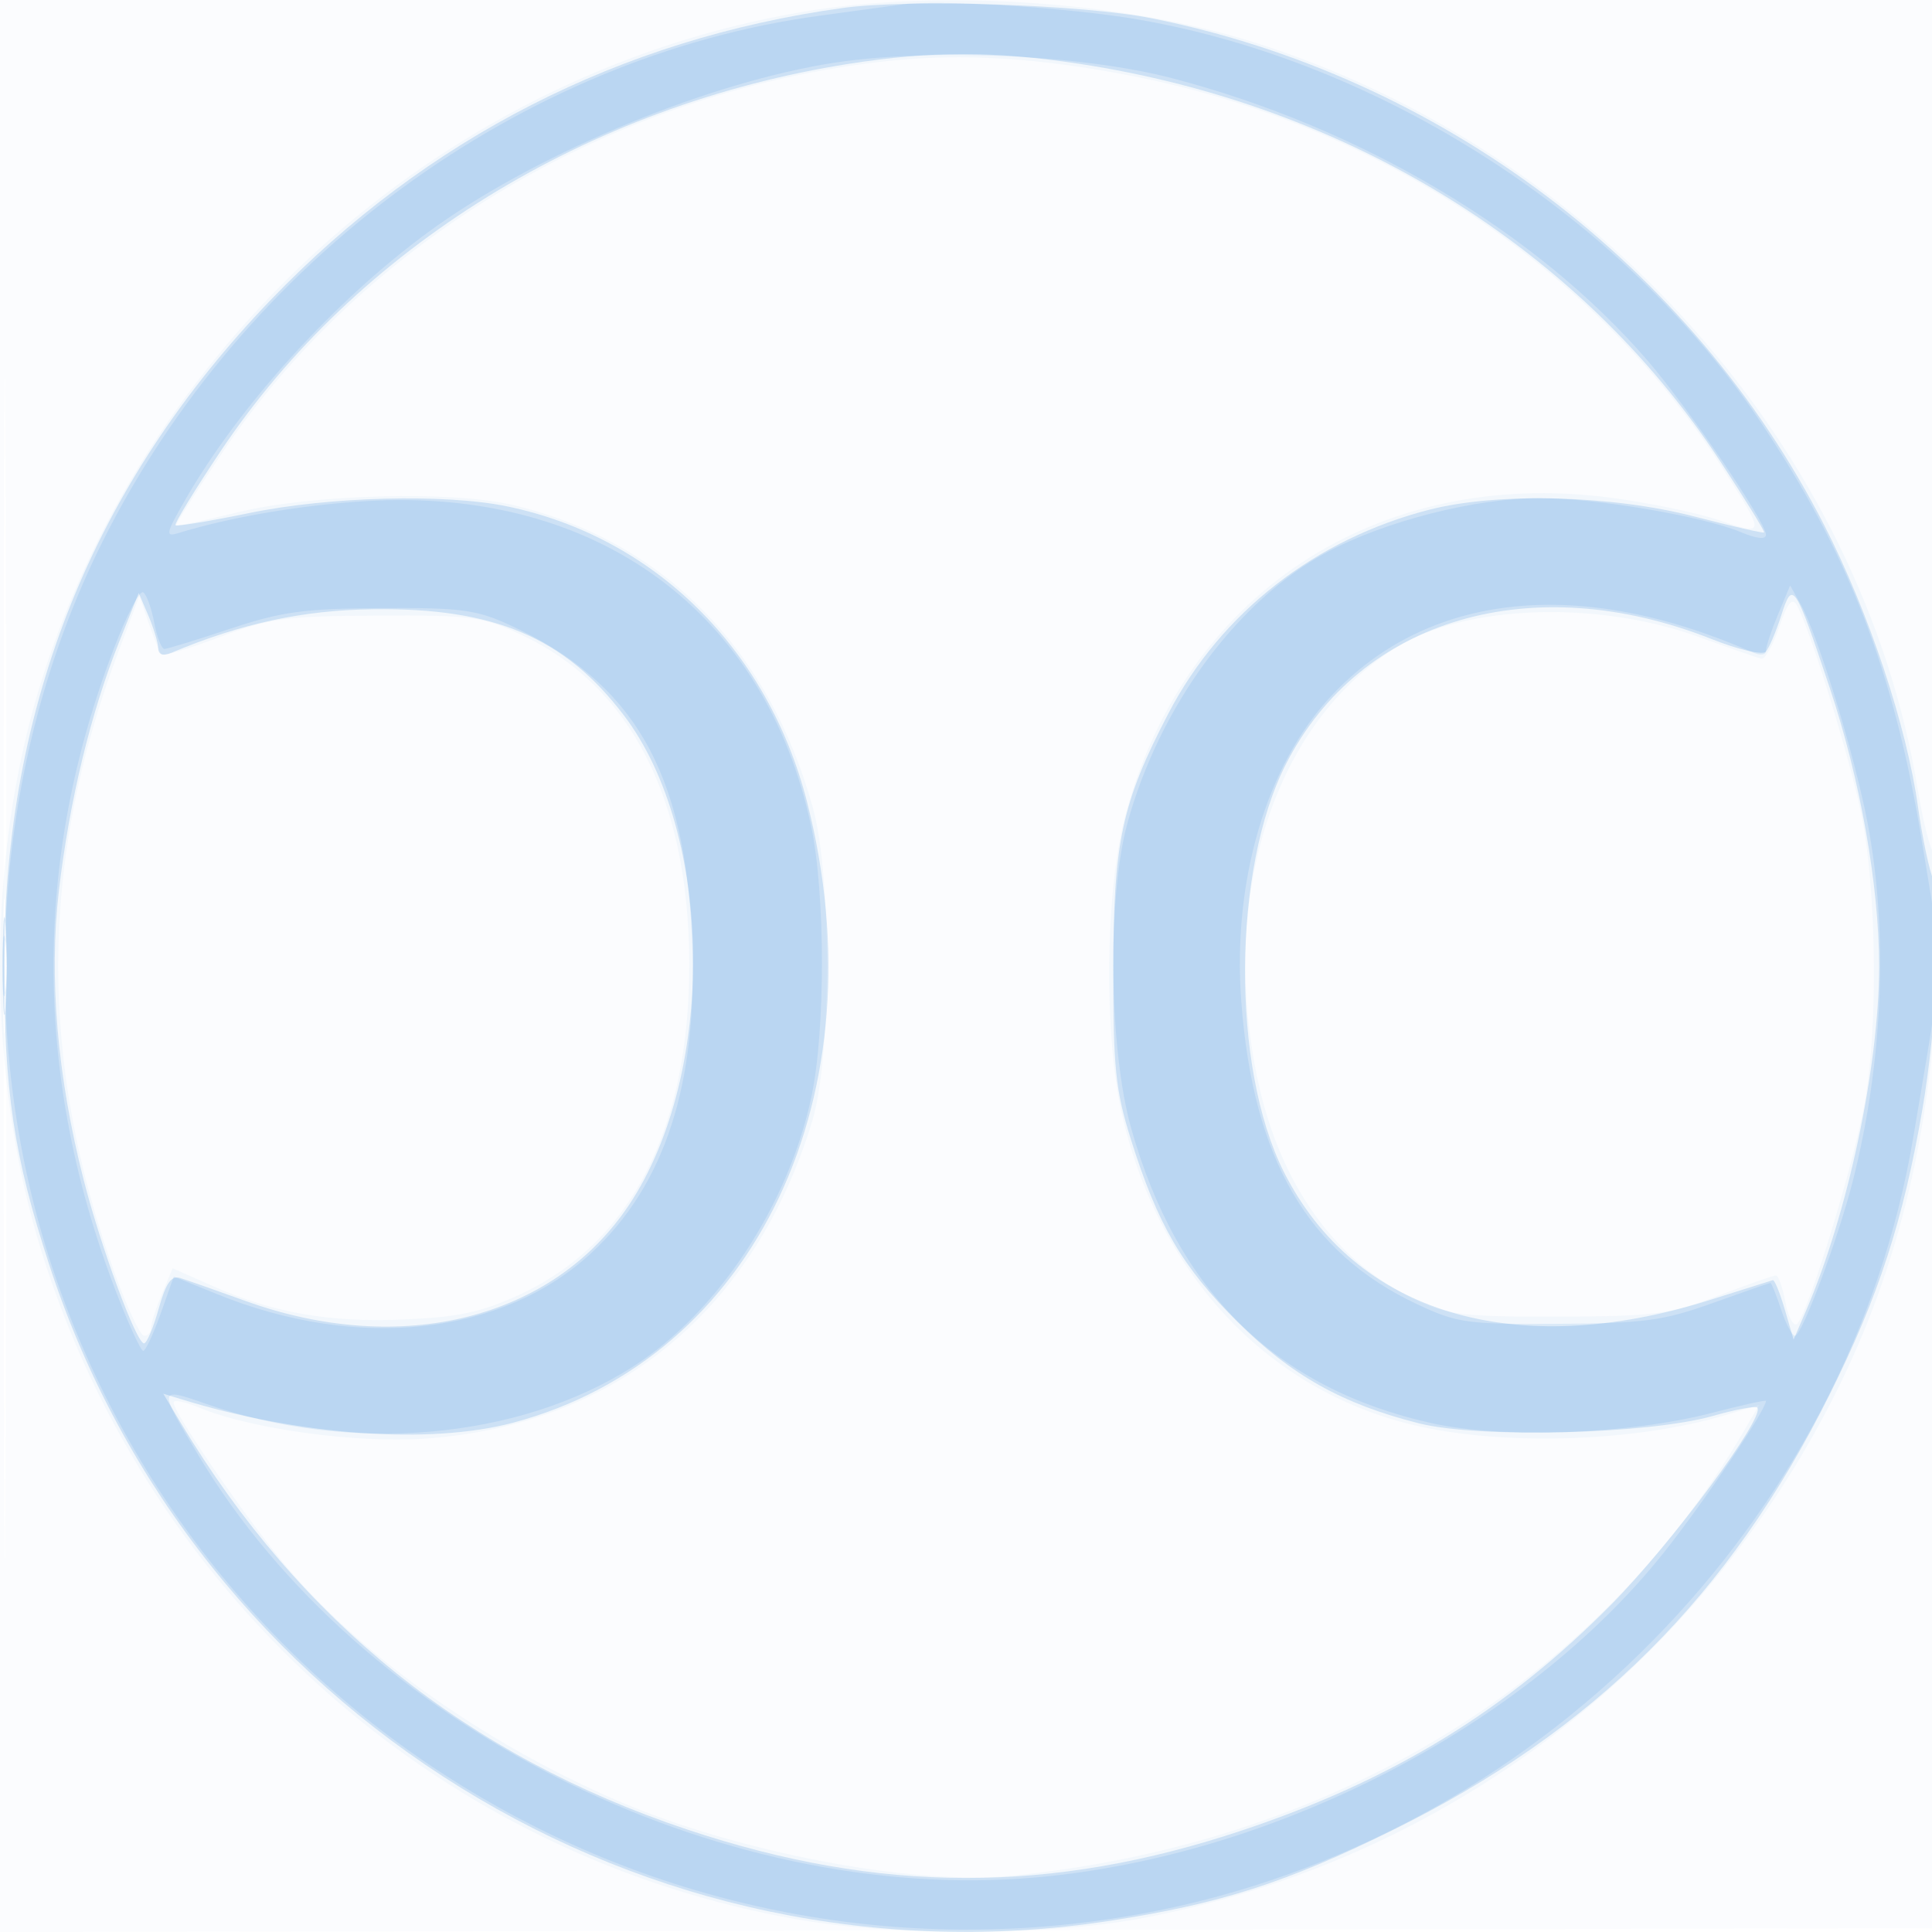<svg xmlns="http://www.w3.org/2000/svg" width="256" height="256"><path fill-opacity=".016" d="M0 128.004v128.004l128.25-.254 128.25-.254.254-127.75L257.008 0H0v128.004m.485.496c0 70.4.119 99.053.265 63.672.146-35.38.146-92.98 0-128C.604 29.153.485 58.1.485 128.5" fill="#1976D2" fill-rule="evenodd"/><path fill-opacity=".036" d="M106.437 1.559C59.703 9.415 20.035 44.178 5.576 89.948c-7.438 23.545-7.427 52.54.029 76.224 14.472 45.97 53.341 80.139 100.348 88.213 13.09 2.249 33.367 2.121 45.801-.29 40.011-7.756 73.311-33.126 91.634-69.812 8.285-16.59 12.706-35.217 13.334-56.177.236-7.917.039-14.667-.44-15-.479-.333-1.454-4.16-2.167-8.505-7.399-45.099-42.596-84.721-87.943-98.996-17.356-5.464-41.552-7.103-59.735-4.046m11.206 6.527C81.859 11.903 48.434 31.617 29.334 60.17c-3.416 5.107-6.125 9.373-6.018 9.479.106.106 3.791-.69 8.188-1.768 9.756-2.394 28.462-2.887 36.496-.963 19.85 4.753 33.876 18.943 39.731 40.195 2.505 9.094 2.452 32.986-.093 41.387-7.617 25.146-26.164 40.375-51.303 42.125-9.212.641-23.201-1.289-30.033-4.143-1.816-.759-3.302-1.044-3.302-.634 0 1.293 8.6 13.903 14.16 20.762 9.866 12.172 26.678 24.223 44.571 31.948 15.851 6.844 39.052 11.28 52.237 9.988 42.3-4.146 77.432-25.415 96.979-58.713l2.153-3.667-4.334 1.304c-12.441 3.744-30.771 4.203-42.635 1.068-18.944-5.008-32.926-20.366-37.54-41.235-2.304-10.424-2.121-28.912.384-38.707 7.572-29.606 33.227-46.653 64.227-42.677 5.025.644 11.559 1.989 14.521 2.989 6.216 2.099 6.222 2.04.666-6.655-17.052-26.691-45.575-45.719-78.155-52.14-12.417-2.447-22.673-3.085-32.591-2.027M15.728 86.243c-10.511 27.841-10.674 54.282-.51 82.507 1.634 4.537 3.379 8.25 3.877 8.25.498 0 .905-.464.905-1.032 0-.568.647-2.58 1.438-4.473l1.437-3.44 5.313 2.347c8.084 3.572 15.416 4.854 25.334 4.431 7.22-.307 10.199-.941 15.212-3.237 14.874-6.811 22.687-22.059 22.596-44.096-.09-21.607-7.756-36.588-22.182-43.352C63.881 81.679 62.59 81.505 50 81.57c-12.201.063-14.206.335-20.838 2.828-4.036 1.517-7.52 2.577-7.742 2.355-.222-.222-.977-2.06-1.678-4.085l-1.275-3.681-2.739 7.256m220.028-3.135c-.828 2.416-1.9 4.295-2.381 4.177-.481-.118-4.25-1.432-8.375-2.92-13.393-4.833-30.784-4.23-39.89 1.381-16.175 9.967-23.555 32.659-18.532 56.98 2.933 14.196 10.396 24.598 21.246 29.613 4.106 1.898 6.382 2.156 18.676 2.118 12.739-.04 14.641-.287 21.121-2.75 3.917-1.489 7.384-2.707 7.705-2.707.321 0 .878 1.571 1.238 3.491.361 1.92 1.039 3.255 1.507 2.965 1.341-.829 7.581-21.169 9.037-29.456 1.797-10.228 1.532-28.676-.553-38.5-1.65-7.777-6.751-24.241-8.451-27.278-.631-1.128-1.221-.402-2.348 2.886M.397 128c0 7.975.156 11.238.346 7.25.189-3.988.189-10.513 0-14.5-.19-3.987-.346-.725-.346 7.25" fill="#1976D2" fill-rule="evenodd"/><path fill-opacity=".169" d="M111.635 1.063C82.233 5.146 56.561 18.247 35.9 39.711 12.386 64.141.599 93.412.552 127.5c-.024 17.036 1.254 25.617 5.969 40.085 19.352 59.372 79.13 96.369 140.479 86.944 14.684-2.257 23.38-5.041 37.5-12.009 26.777-13.215 44.586-30.957 57.922-57.706 6.513-13.065 9.758-23.036 12.306-37.814 1.931-11.196 2.732-27.701 1.476-30.383-.546-1.164-1.477-5.558-2.069-9.763-1.512-10.744-6.475-25.643-12.399-37.229-17.624-34.464-50.885-59.55-89.095-67.195-9.158-1.833-32.137-2.599-41.006-1.367m.865 7.392C77.885 13.897 47.22 32.82 29.173 59.876c-3.44 5.157-6.102 9.528-5.917 9.714.186.185 4.592-.541 9.791-1.613 10.586-2.185 25.941-2.58 34.154-.88 19.476 4.032 34.554 18.894 39.74 39.174 9.863 38.561-6.769 73.68-38.949 82.244-11.017 2.931-28.321 1.712-43.925-3.095l-2.434-.749 2.35 3.914c15.773 26.277 37.979 44.102 67.058 53.829 25.525 8.539 48.3 8.569 73.619.1 19.904-6.658 34.951-15.873 48.843-29.914 8.015-8.1 20.496-24.934 19.343-26.088-.242-.241-2.893.259-5.893 1.111-8.543 2.427-31.008 2.987-38.959.972-10.181-2.581-16.886-6.344-24.104-13.528-7.256-7.223-10.486-12.765-14.043-24.092-2.03-6.465-2.345-9.503-2.334-22.475.014-16.951 1.134-22.153 7.323-34 6.979-13.363 19.497-23.117 34.624-26.978 9.022-2.304 24.145-1.909 35.04.913 4.95 1.283 9.111 2.236 9.246 2.119.136-.118-2.538-4.453-5.942-9.634C209.406 32.918 178.606 13.862 143 8.455c-11.264-1.711-19.614-1.711-30.5 0m123.506 73.146c-.686 2.144-1.601 4.284-2.033 4.755-.432.471-3.64-.277-7.129-1.661-23.759-9.43-46.586-2.741-56.44 16.536-7.124 13.936-7.263 40.201-.288 54.05 9.435 18.732 30.61 25.114 56.384 16.994 4.4-1.386 8.184-2.577 8.41-2.647.225-.071.936 1.672 1.58 3.872l1.17 4 1.65-3.824c5.547-12.857 9.682-32.362 9.682-45.676 0-10.643-2.516-24.815-6.54-36.847-4.674-13.972-4.917-14.332-6.446-9.552M15.743 85.17c-3.713 9.273-6.548 20.985-7.928 32.752-1.356 11.558-.244 24.647 3.26 38.371C13.37 165.283 18.064 178 19.086 178c.36 0 1.231-2.06 1.936-4.577.962-3.437 1.679-4.452 2.88-4.075.879.276 4.787 1.651 8.685 3.055 20.626 7.43 40.736 2.364 50.799-12.797 11.575-17.439 11.209-49.182-.749-64.859C74.788 84.455 65.52 80.534 49.5 80.727c-9.315.112-17.474 1.867-26.75 5.754-1.161.486-1.765.277-1.795-.624-.025-.746-.614-2.69-1.309-4.319l-1.263-2.963-2.64 6.595M.37 128c0 5.775.165 8.137.367 5.25.202-2.887.202-7.612 0-10.5S.37 122.225.37 128" fill="#1976D2" fill-rule="evenodd"/><path fill-opacity=".105" d="M119.5.594c-1.65.23-6.557.901-10.905 1.49C69.057 7.44 32.22 34.463 13.577 71.789-.983 100.937-3.419 137.06 7.064 168.35c20.314 60.632 82.244 96.983 144.96 85.086 51.495-9.769 92.971-51.775 101.509-102.808 4.193-25.064 4.076-21.007 1.131-39.128-3.66-22.519-9.813-38.438-21.625-55.943-18.11-26.836-49.884-47.334-82.076-52.948-9.12-1.591-26.526-2.705-31.463-2.015M109.136 8.54c-16.967 2.977-38.82 12.25-52.439 22.251C44.2 39.968 31.665 53.803 24.461 66.37c-2.472 4.313-2.573 4.802-.876 4.28 6.908-2.129 16.288-3.729 24.915-4.25 30.486-1.841 52.94 14.577 58.989 43.129 1.882 8.887 1.899 26.977.032 35.786-3.051 14.402-12.391 28.543-23.605 35.739-15.163 9.73-37.522 11.671-56.721 4.923-6.257-2.199-6.269-2.105-.896 6.872 21.402 35.762 68.735 59.626 110.922 55.924 31.648-2.776 64.916-19.994 83.294-43.11 5.289-6.652 13.485-18.83 13.485-20.036 0-.15-3.262.574-7.25 1.608-10.903 2.828-27.636 3.436-37.031 1.346-20.668-4.598-33.763-17.455-39.843-39.116-2.925-10.423-3.171-30.594-.492-40.38 4.256-15.545 14.641-29.622 26.531-35.959 7.7-4.104 19.631-7.126 28.134-7.126 7.434 0 21.588 2.404 26.679 4.531 2.071.865 3.272.983 3.272.321 0-1.656-10.281-16.79-15.632-23.012-14.709-17.101-38.071-30.975-63.147-37.499-12.363-3.217-33.341-4.037-46.085-1.801M15.165 85.739c-10.907 28.323-10.759 57.317.438 86.011 1.556 3.988 3.076 7.25 3.378 7.25.302 0 1.337-2.216 2.298-4.924l1.749-4.924 5.736 2.327c18.642 7.565 37.721 5.489 49.521-5.387 9.857-9.087 14.214-22.59 13.419-41.592-.935-22.365-7.781-34.159-24.204-41.703-4.373-2.009-6.505-2.288-17-2.222-10.199.063-13.201.474-20 2.737-4.4 1.464-8.317 2.668-8.705 2.675-.387.007-1.001-1.567-1.363-3.498-.362-1.931-1.023-3.736-1.468-4.011-.446-.276-2.155 2.992-3.799 7.261m220.437-4.328c-.881 2.108-1.602 4.276-1.602 4.818 0 .565-.746.656-1.75.214-22.882-10.079-42.966-8.007-55.844 5.761-8.618 9.214-13.13 24.547-11.925 40.532 1.574 20.878 8.795 33.283 23.344 40.104 5.275 2.472 6.592 2.654 18.675 2.574 11.424-.076 13.9-.41 20.425-2.75 4.084-1.465 7.537-2.664 7.673-2.664.136 0 .767 1.575 1.402 3.5.635 1.925 1.466 3.5 1.846 3.5.91 0 5.726-12.891 7.66-20.5 4.016-15.801 4.723-33.004 1.95-47.5-1.727-9.03-6.579-24.864-8.874-28.961l-1.379-2.462-1.601 3.834M.32 128c0 3.575.182 5.037.403 3.25.222-1.787.222-4.713 0-6.5-.221-1.787-.403-.325-.403 3.25" fill="#1976D2" fill-rule="evenodd"/></svg>